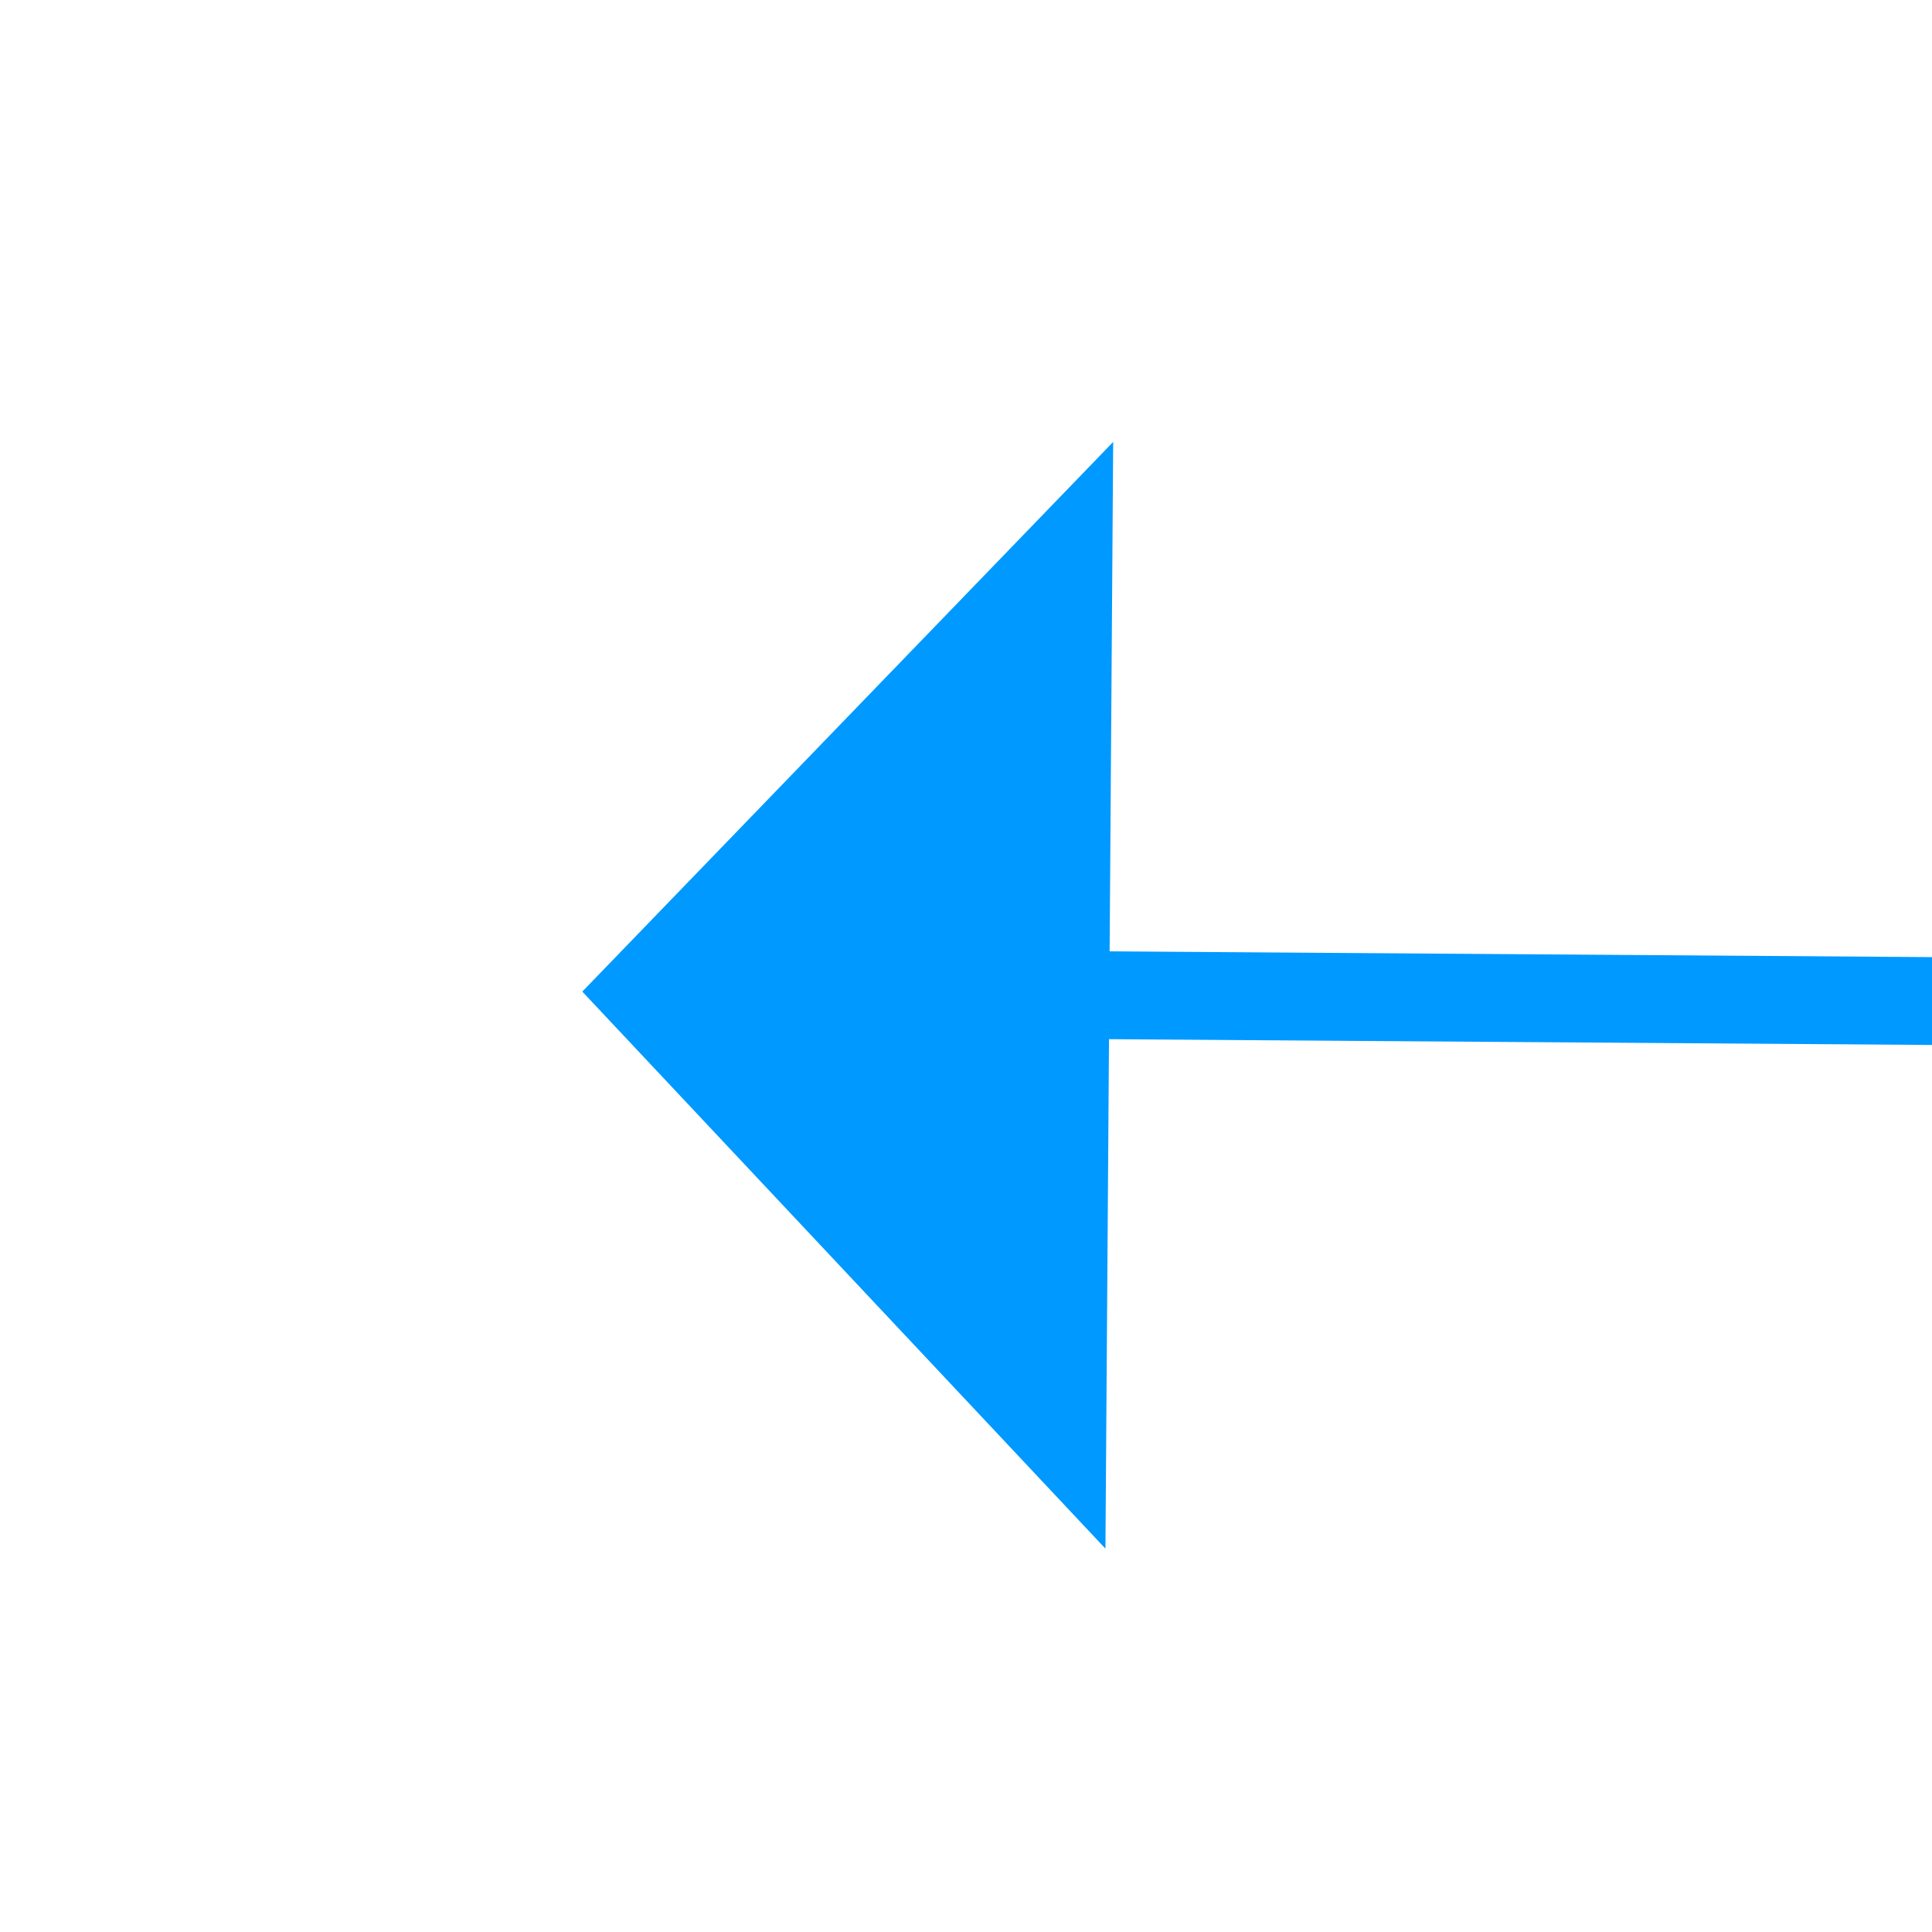 ﻿<?xml version="1.0" encoding="utf-8"?>
<svg version="1.1" xmlns:xlink="http://www.w3.org/1999/xlink" width="22px" height="22px" preserveAspectRatio="xMinYMid meet" viewBox="992 263  22 20" xmlns="http://www.w3.org/2000/svg">
  <g transform="matrix(-1 -0.017 0.017 -1 2001.083 563.463 )">
    <path d="M 1001 279.8  L 1007 273.5  L 1001 267.2  L 1001 279.8  Z " fill-rule="nonzero" fill="#0099ff" stroke="none" transform="matrix(1 -0.01 0.01 1 -2.641 9.621 )" />
    <path d="M 948 273.5  L 1002 273.5  " stroke-width="1" stroke="#0099ff" fill="none" transform="matrix(1 -0.01 0.01 1 -2.641 9.621 )" />
  </g>
</svg>